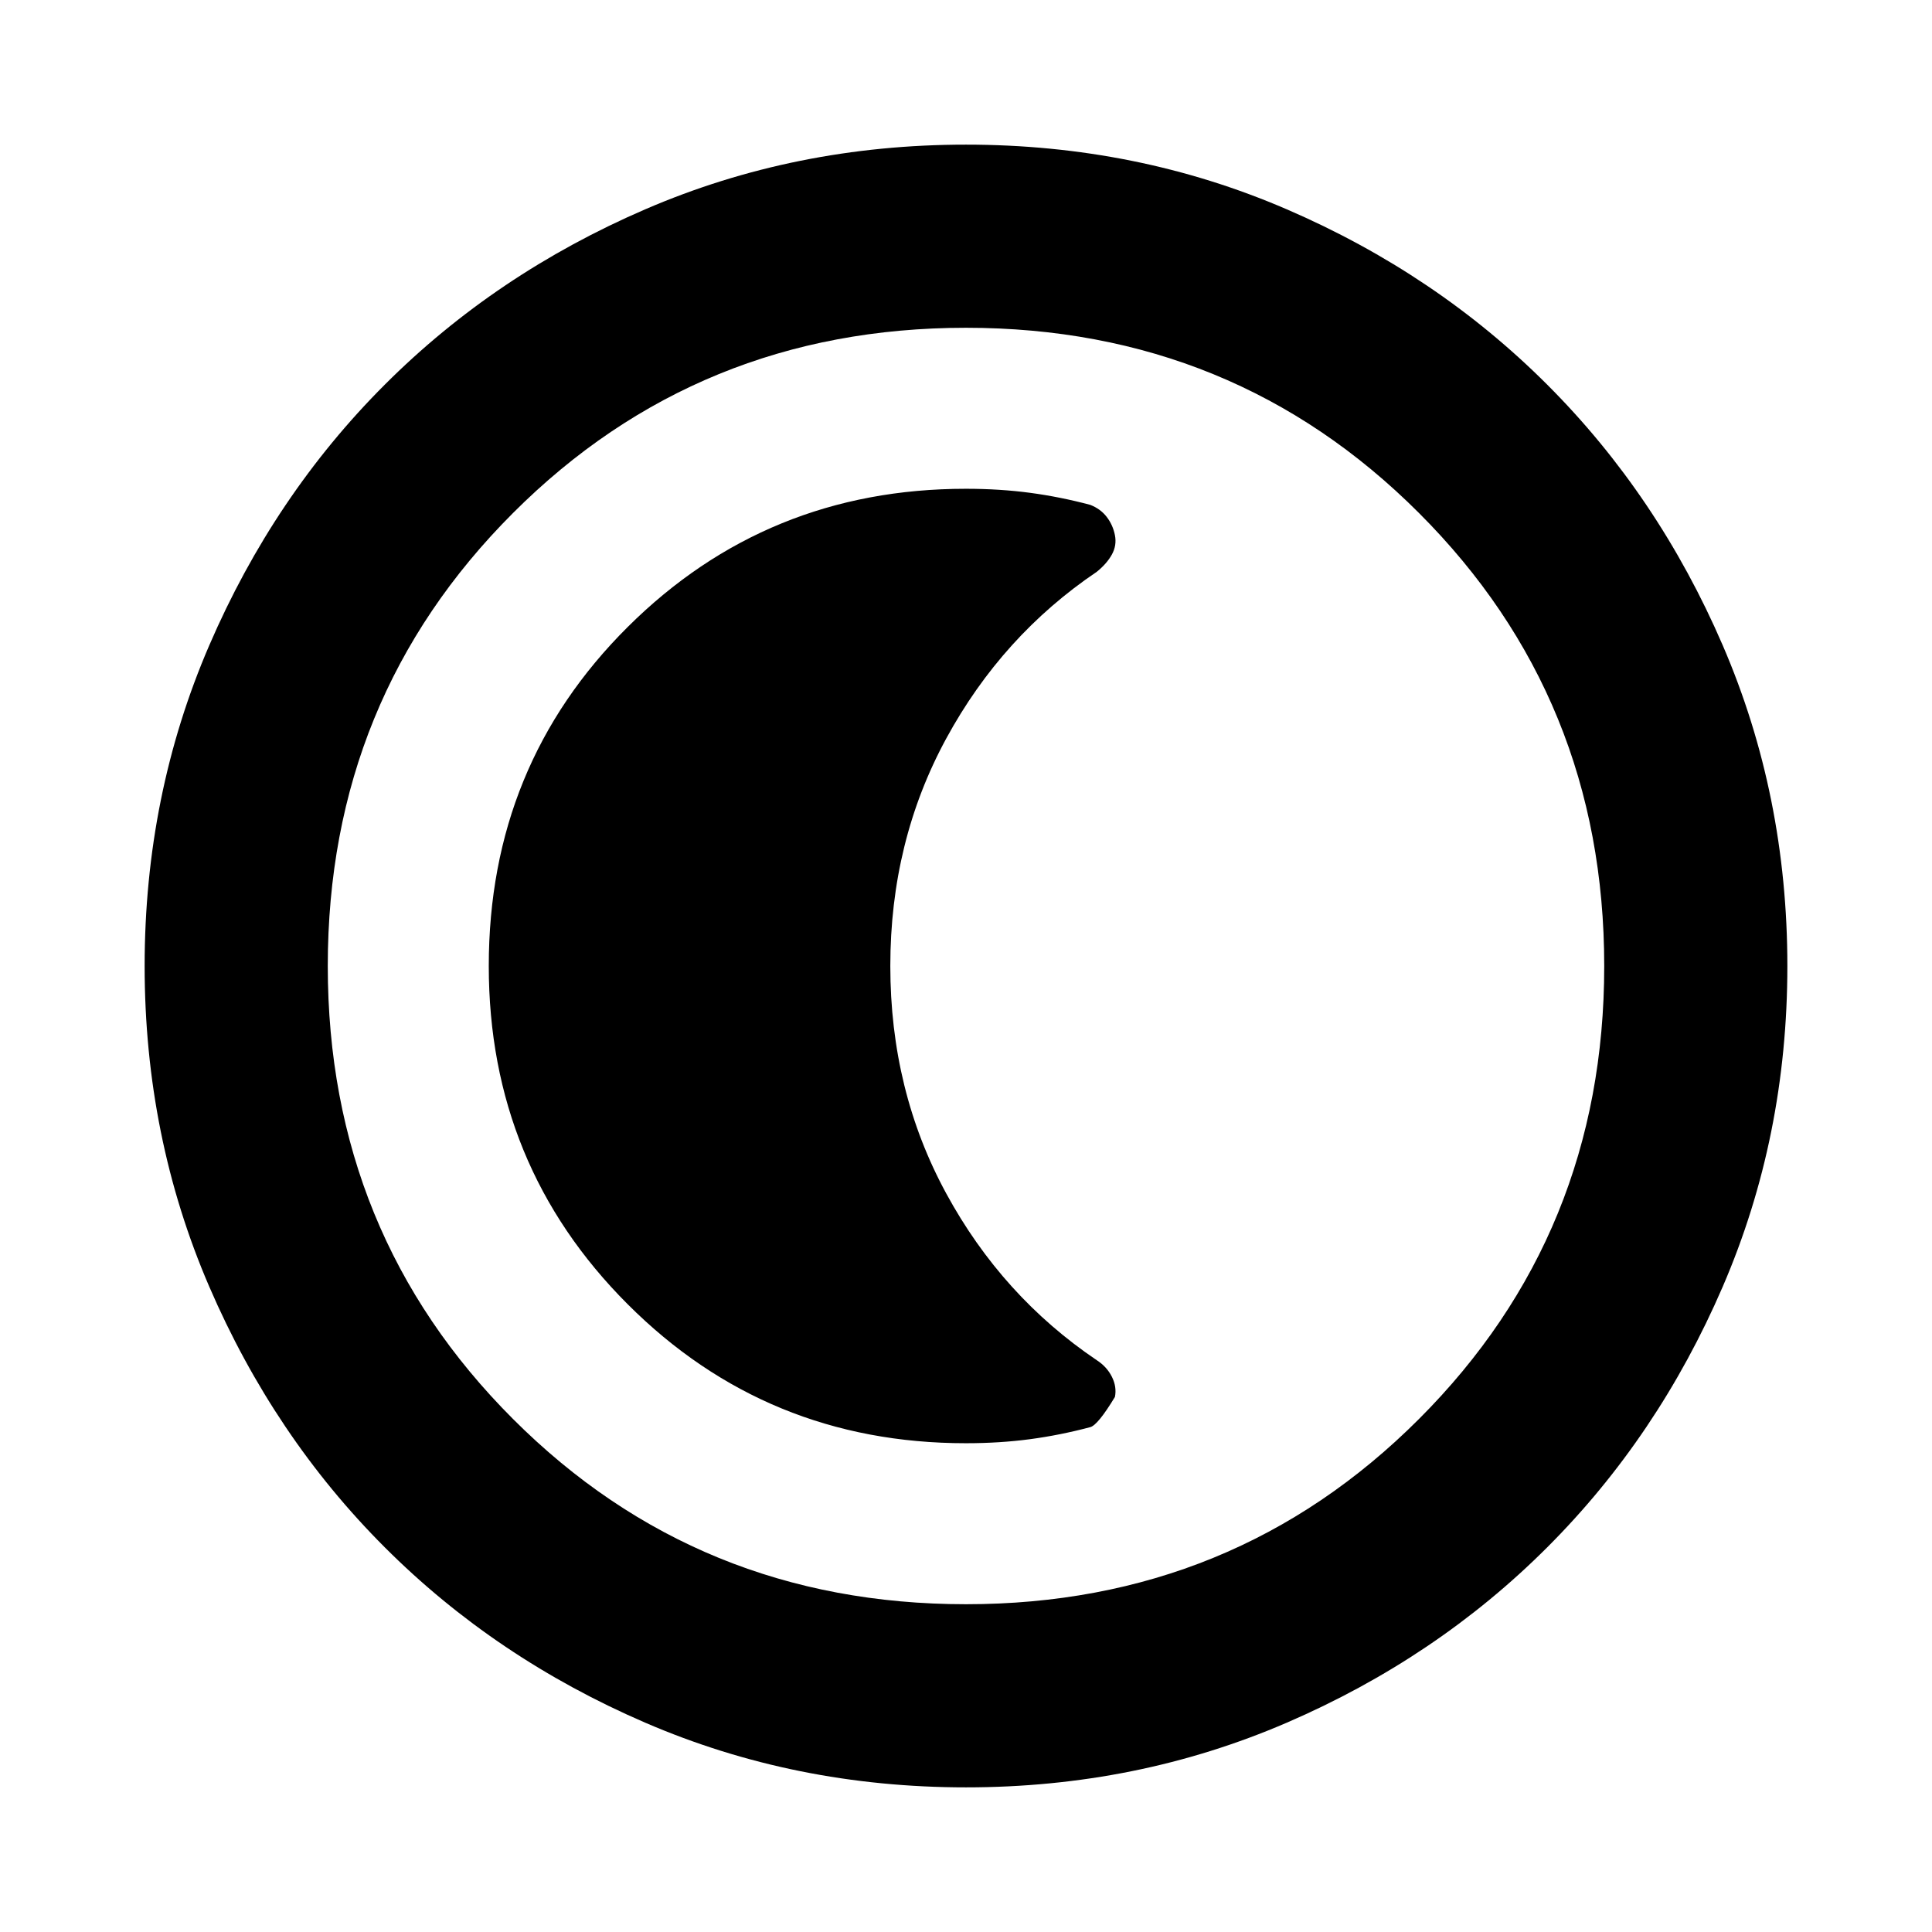 <svg xmlns="http://www.w3.org/2000/svg" height="24" viewBox="0 96 960 960" width="24"><path d="M480 984.131q-84.913 0-159.345-32.118t-129.491-87.177q-55.059-55.059-87.177-129.491Q71.869 660.913 71.869 576t32.118-159.345q32.118-74.432 87.177-129.491 55.059-55.059 129.491-87.177Q395.087 167.869 480 167.869t159.345 32.118q74.432 32.118 129.491 87.177 55.059 55.059 87.177 129.491Q888.131 491.087 888.131 576t-32.118 159.345q-32.118 74.432-87.177 129.491-55.059 55.059-129.491 87.177Q564.913 984.131 480 984.131Zm0-91.001q133.043 0 225.087-92.043Q797.13 709.043 797.13 576t-92.043-225.087Q613.043 258.87 480 258.87t-225.087 92.043Q162.87 442.957 162.87 576t92.043 225.087Q346.957 893.13 480 893.13ZM480 576Zm-.065 237.13q16.826 0 31.826-2t30-6q3.761-1 12.239-15 1-5-1.5-10t-7.5-8.239q-47.043-31.761-74.826-82.867Q442.391 637.917 442.391 576t27.783-113.024Q497.957 411.87 545 380.109q5-4.042 7.5-8.589 2.5-4.546 1.5-9.598-1-5.052-4.065-9.052-3.065-4-8.174-6-15-4-30-6t-31.826-2q-98.978 0-168.022 68.669Q242.87 476.208 242.87 576q0 99.043 69.043 168.087 69.044 69.043 168.022 69.043Z"/></svg>